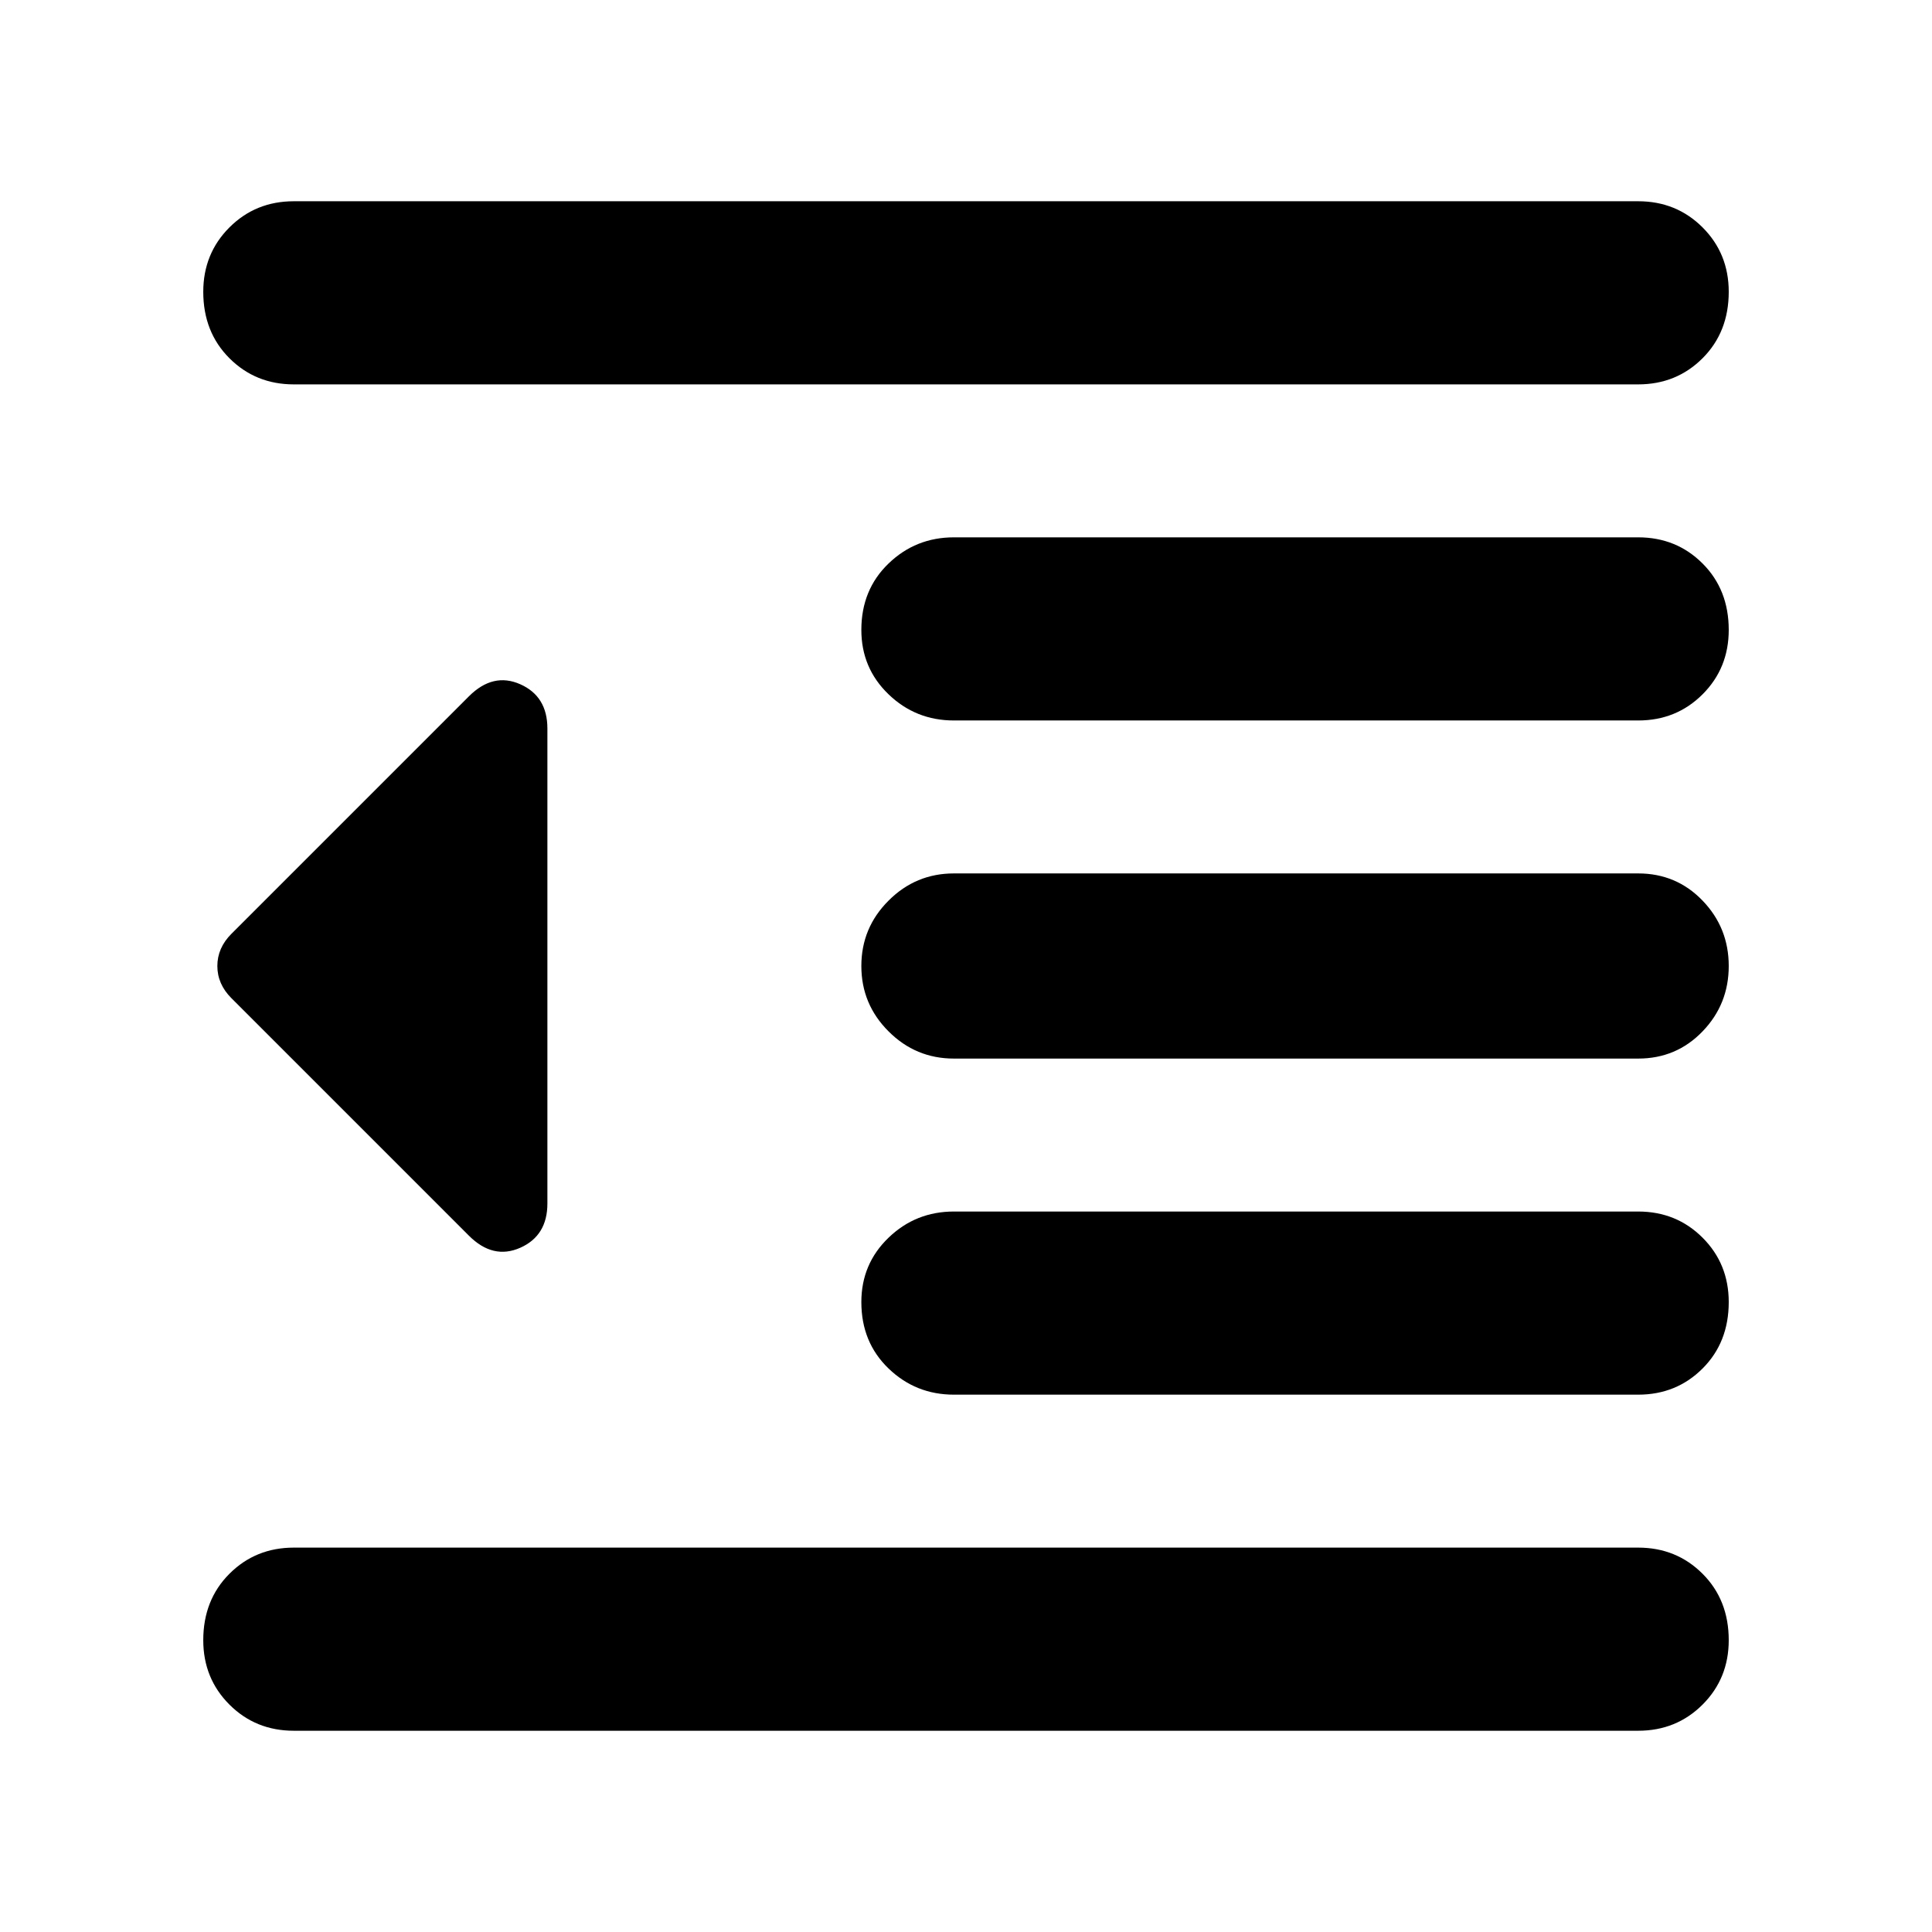 <svg xmlns="http://www.w3.org/2000/svg" height="24" width="24"><path d="M11.85 17.325Q11.375 17.325 11.038 17Q10.7 16.675 10.7 16.175Q10.7 15.7 11.038 15.375Q11.375 15.05 11.85 15.05H20.35Q20.825 15.05 21.15 15.375Q21.475 15.7 21.475 16.175Q21.475 16.675 21.15 17Q20.825 17.325 20.35 17.325ZM5.825 15.35 2.875 12.4Q2.7 12.225 2.7 12Q2.7 11.775 2.875 11.6L5.825 8.65Q6.125 8.35 6.463 8.5Q6.8 8.65 6.8 9.05V14.95Q6.8 15.35 6.463 15.5Q6.125 15.65 5.825 15.35ZM3.65 21.5Q3.175 21.5 2.85 21.175Q2.525 20.85 2.525 20.375Q2.525 19.875 2.85 19.55Q3.175 19.225 3.65 19.225H20.35Q20.825 19.225 21.15 19.55Q21.475 19.875 21.475 20.375Q21.475 20.85 21.15 21.175Q20.825 21.5 20.35 21.5ZM3.65 4.775Q3.175 4.775 2.85 4.45Q2.525 4.125 2.525 3.625Q2.525 3.15 2.85 2.825Q3.175 2.5 3.65 2.5H20.35Q20.825 2.5 21.15 2.825Q21.475 3.15 21.475 3.625Q21.475 4.125 21.15 4.45Q20.825 4.775 20.35 4.775ZM11.85 8.95Q11.375 8.95 11.038 8.625Q10.7 8.3 10.7 7.825Q10.7 7.325 11.038 7Q11.375 6.675 11.85 6.675H20.35Q20.825 6.675 21.15 7Q21.475 7.325 21.475 7.825Q21.475 8.3 21.15 8.625Q20.825 8.95 20.35 8.95ZM11.85 13.15Q11.375 13.15 11.038 12.812Q10.7 12.475 10.7 12Q10.7 11.525 11.038 11.188Q11.375 10.85 11.85 10.85H20.35Q20.825 10.85 21.15 11.188Q21.475 11.525 21.475 12Q21.475 12.475 21.15 12.812Q20.825 13.15 20.35 13.15Z"/></svg>